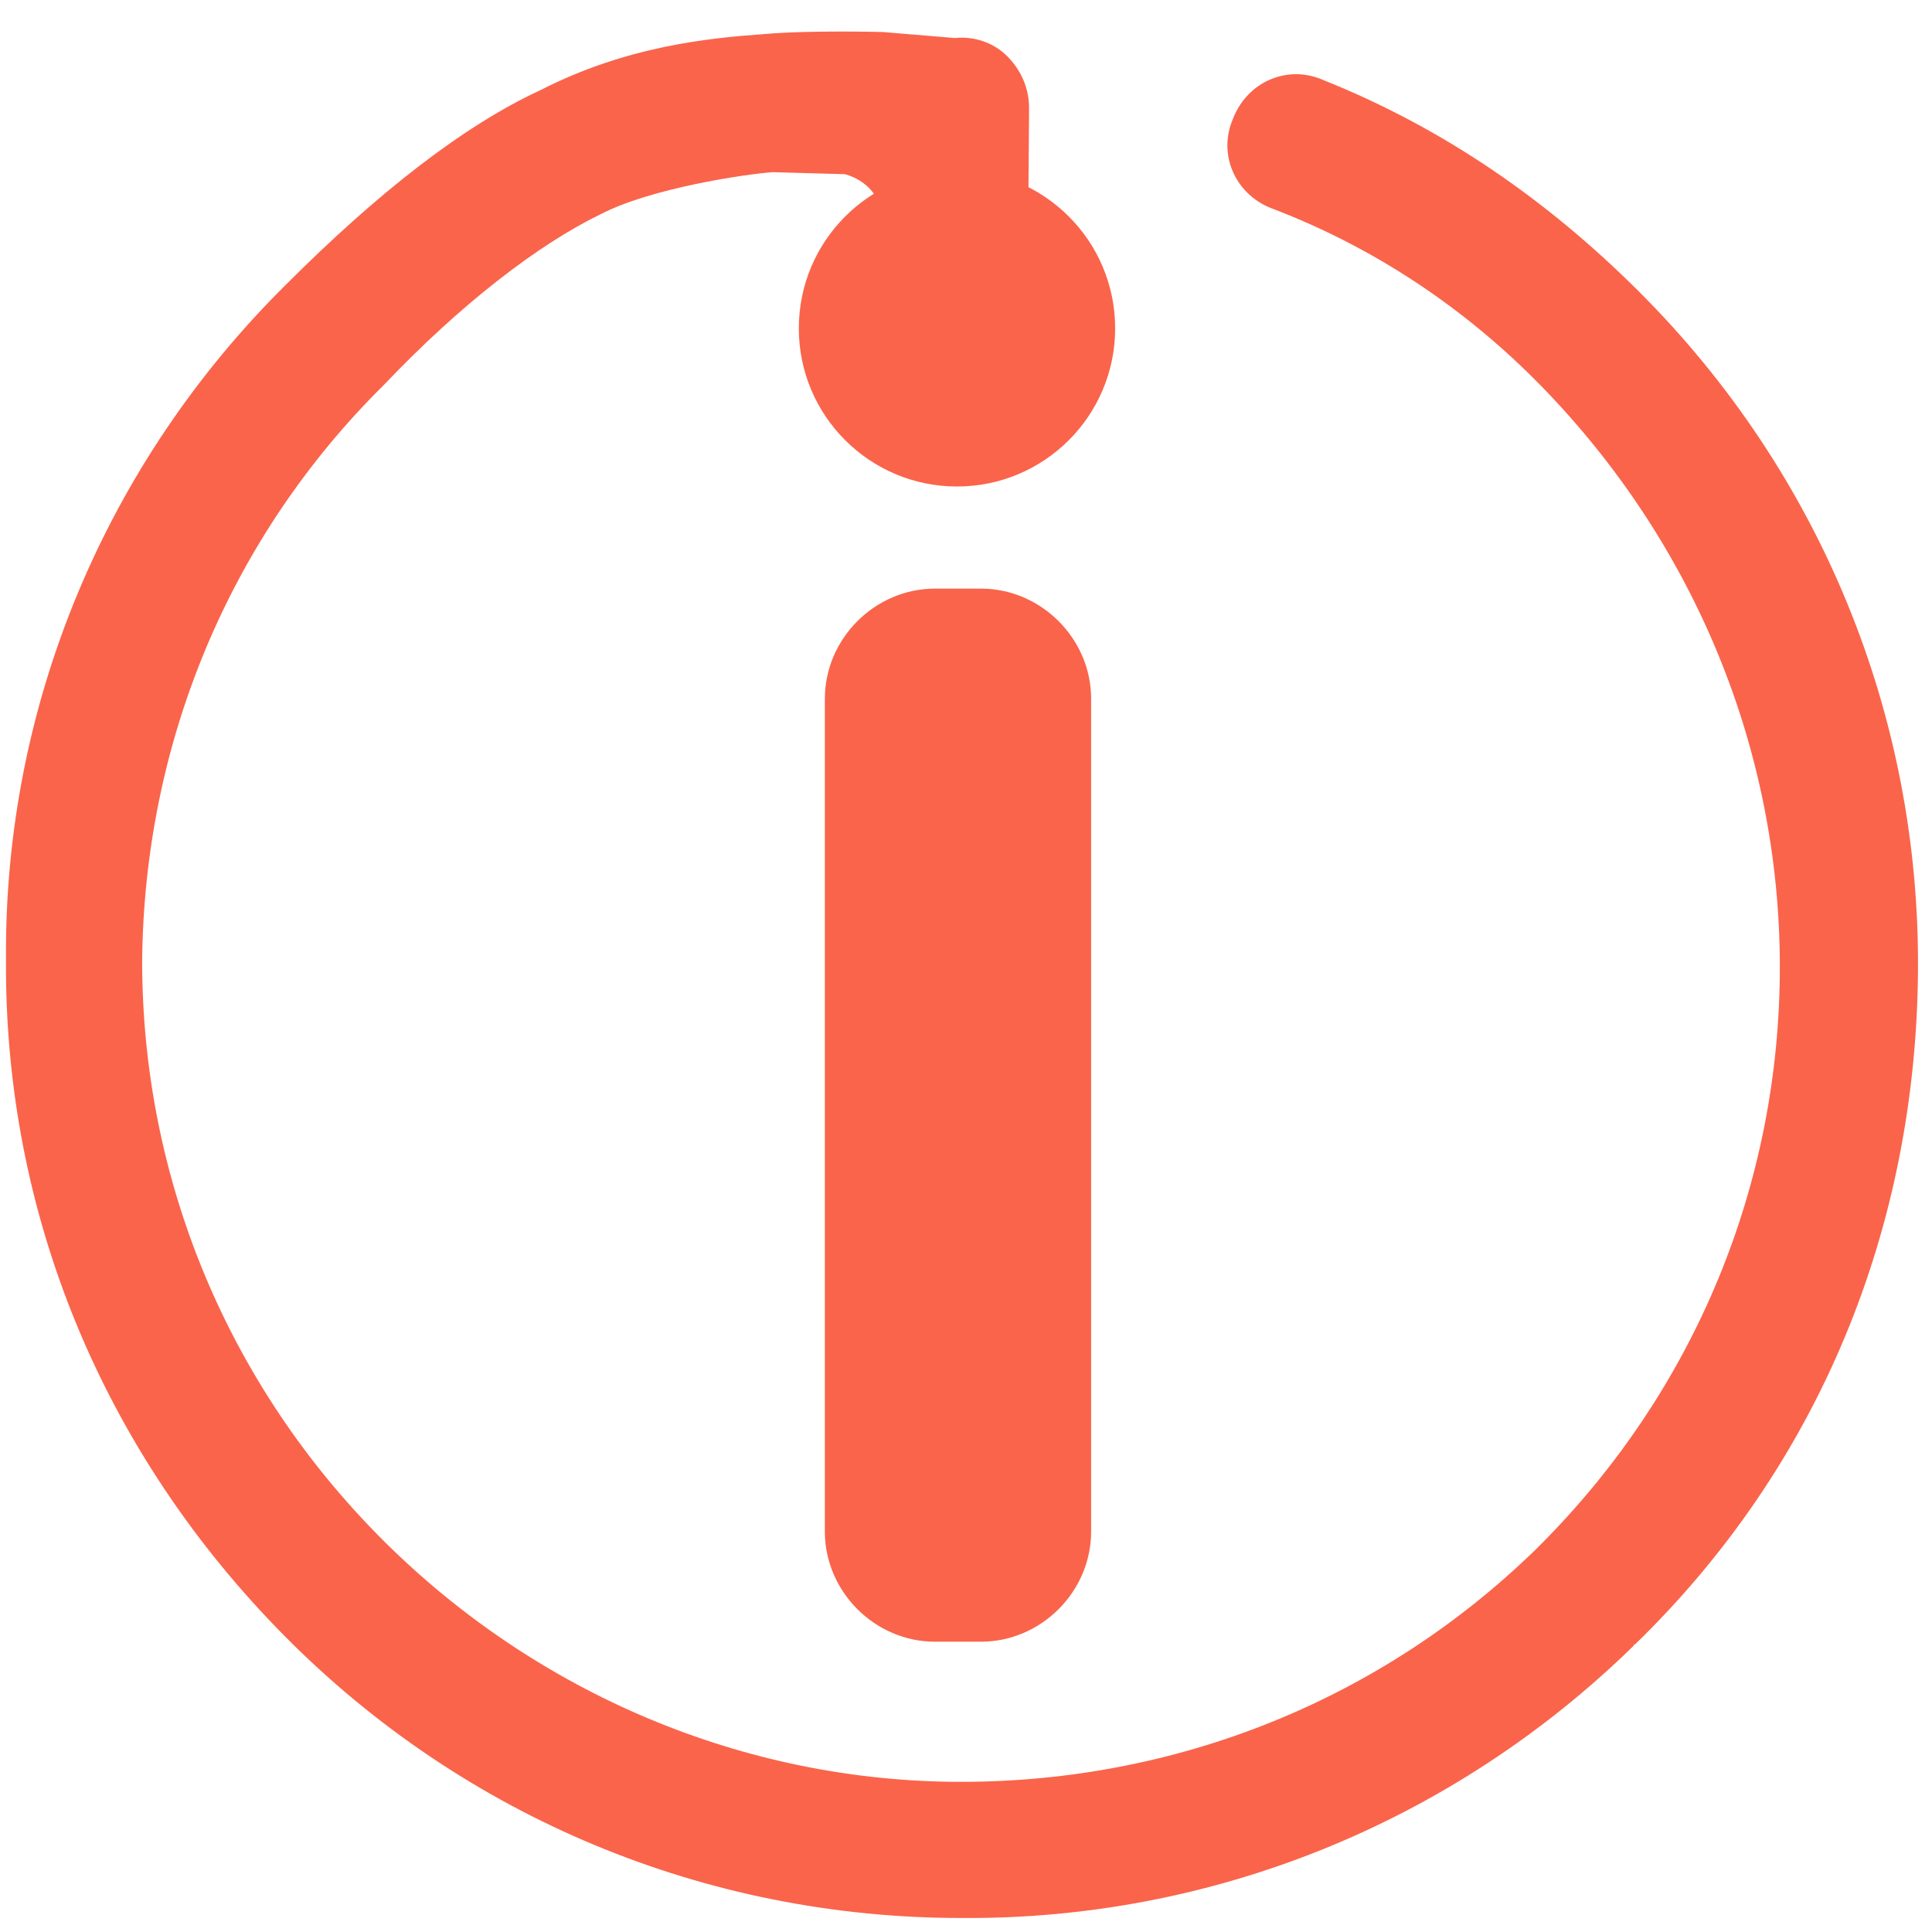 <?xml version="1.0" encoding="utf-8"?>
<!-- Generator: Adobe Illustrator 25.2.3, SVG Export Plug-In . SVG Version: 6.00 Build 0)  -->
<svg version="1.1" id="圖層_1" xmlns="http://www.w3.org/2000/svg" xmlns:xlink="http://www.w3.org/1999/xlink" x="0px" y="0px"
	 viewBox="0 0 96.5 96.5" style="enable-background:new 0 0 96.5 96.5;" xml:space="preserve">
<style type="text/css">
	.st0{fill:#FA644B;}
</style>
<g>
	<path class="st0" d="M81.6,82.2c-9,8.8-21,13.7-33.6,13.6c-12.7,0-24.8-5-33.8-14.1s-14-21-13.9-33.8c-0.1-12.7,5-24.8,14-33.7
		c4.5-4.5,8.8-7.9,12.7-9.7c4.3-2.2,8.4-2.6,11.2-2.8c2.3-0.2,5.9-0.1,5.9-0.1l3.6,0.3c0.9-0.1,1.9,0.2,2.6,0.9
		c0.7,0.7,1.1,1.6,1.1,2.6l-0.1,13.4c0,2-1.6,3.5-3.5,3.4c-2,0-3.5-1.6-3.4-3.5l-0.3-7.6c0-1.2-0.8-2.1-1.9-2.4l-3.6-0.1
		c-1.4,0.1-6.1,0.8-8.6,2.1c-3.1,1.5-7,4.5-10.8,8.5c-7.8,7.7-12,18-12.1,28.8c0,10.9,4.3,21.2,12,28.9S37.2,89,48,89
		s21-4.1,28.7-11.6c0.1-0.1,0.1-0.1,0.2-0.2c7.8-7.8,12-18.1,12-28.9c0-10.9-4.3-21.2-11.9-29c-3.9-4-8.5-7-13.5-8.9
		c-1.8-0.7-2.7-2.7-1.9-4.5c0.7-1.8,2.7-2.7,4.5-1.9c6,2.4,11.2,6,15.8,10.6c9,9,14,21.1,13.9,33.9S90.9,73.2,81.6,82.2
		C81.7,82.1,81.6,82.1,81.6,82.2z"/>
</g>
<path class="st0" d="M49,82h-2.3c-3,0-5.5-2.5-5.5-5.5V34.9c0-3,2.5-5.5,5.5-5.5H49c3,0,5.5,2.5,5.5,5.5v41.6C54.5,79.5,52,82,49,82
	z"/>
<circle class="st0" cx="47.8" cy="16.4" r="7.9"/>
</svg>
